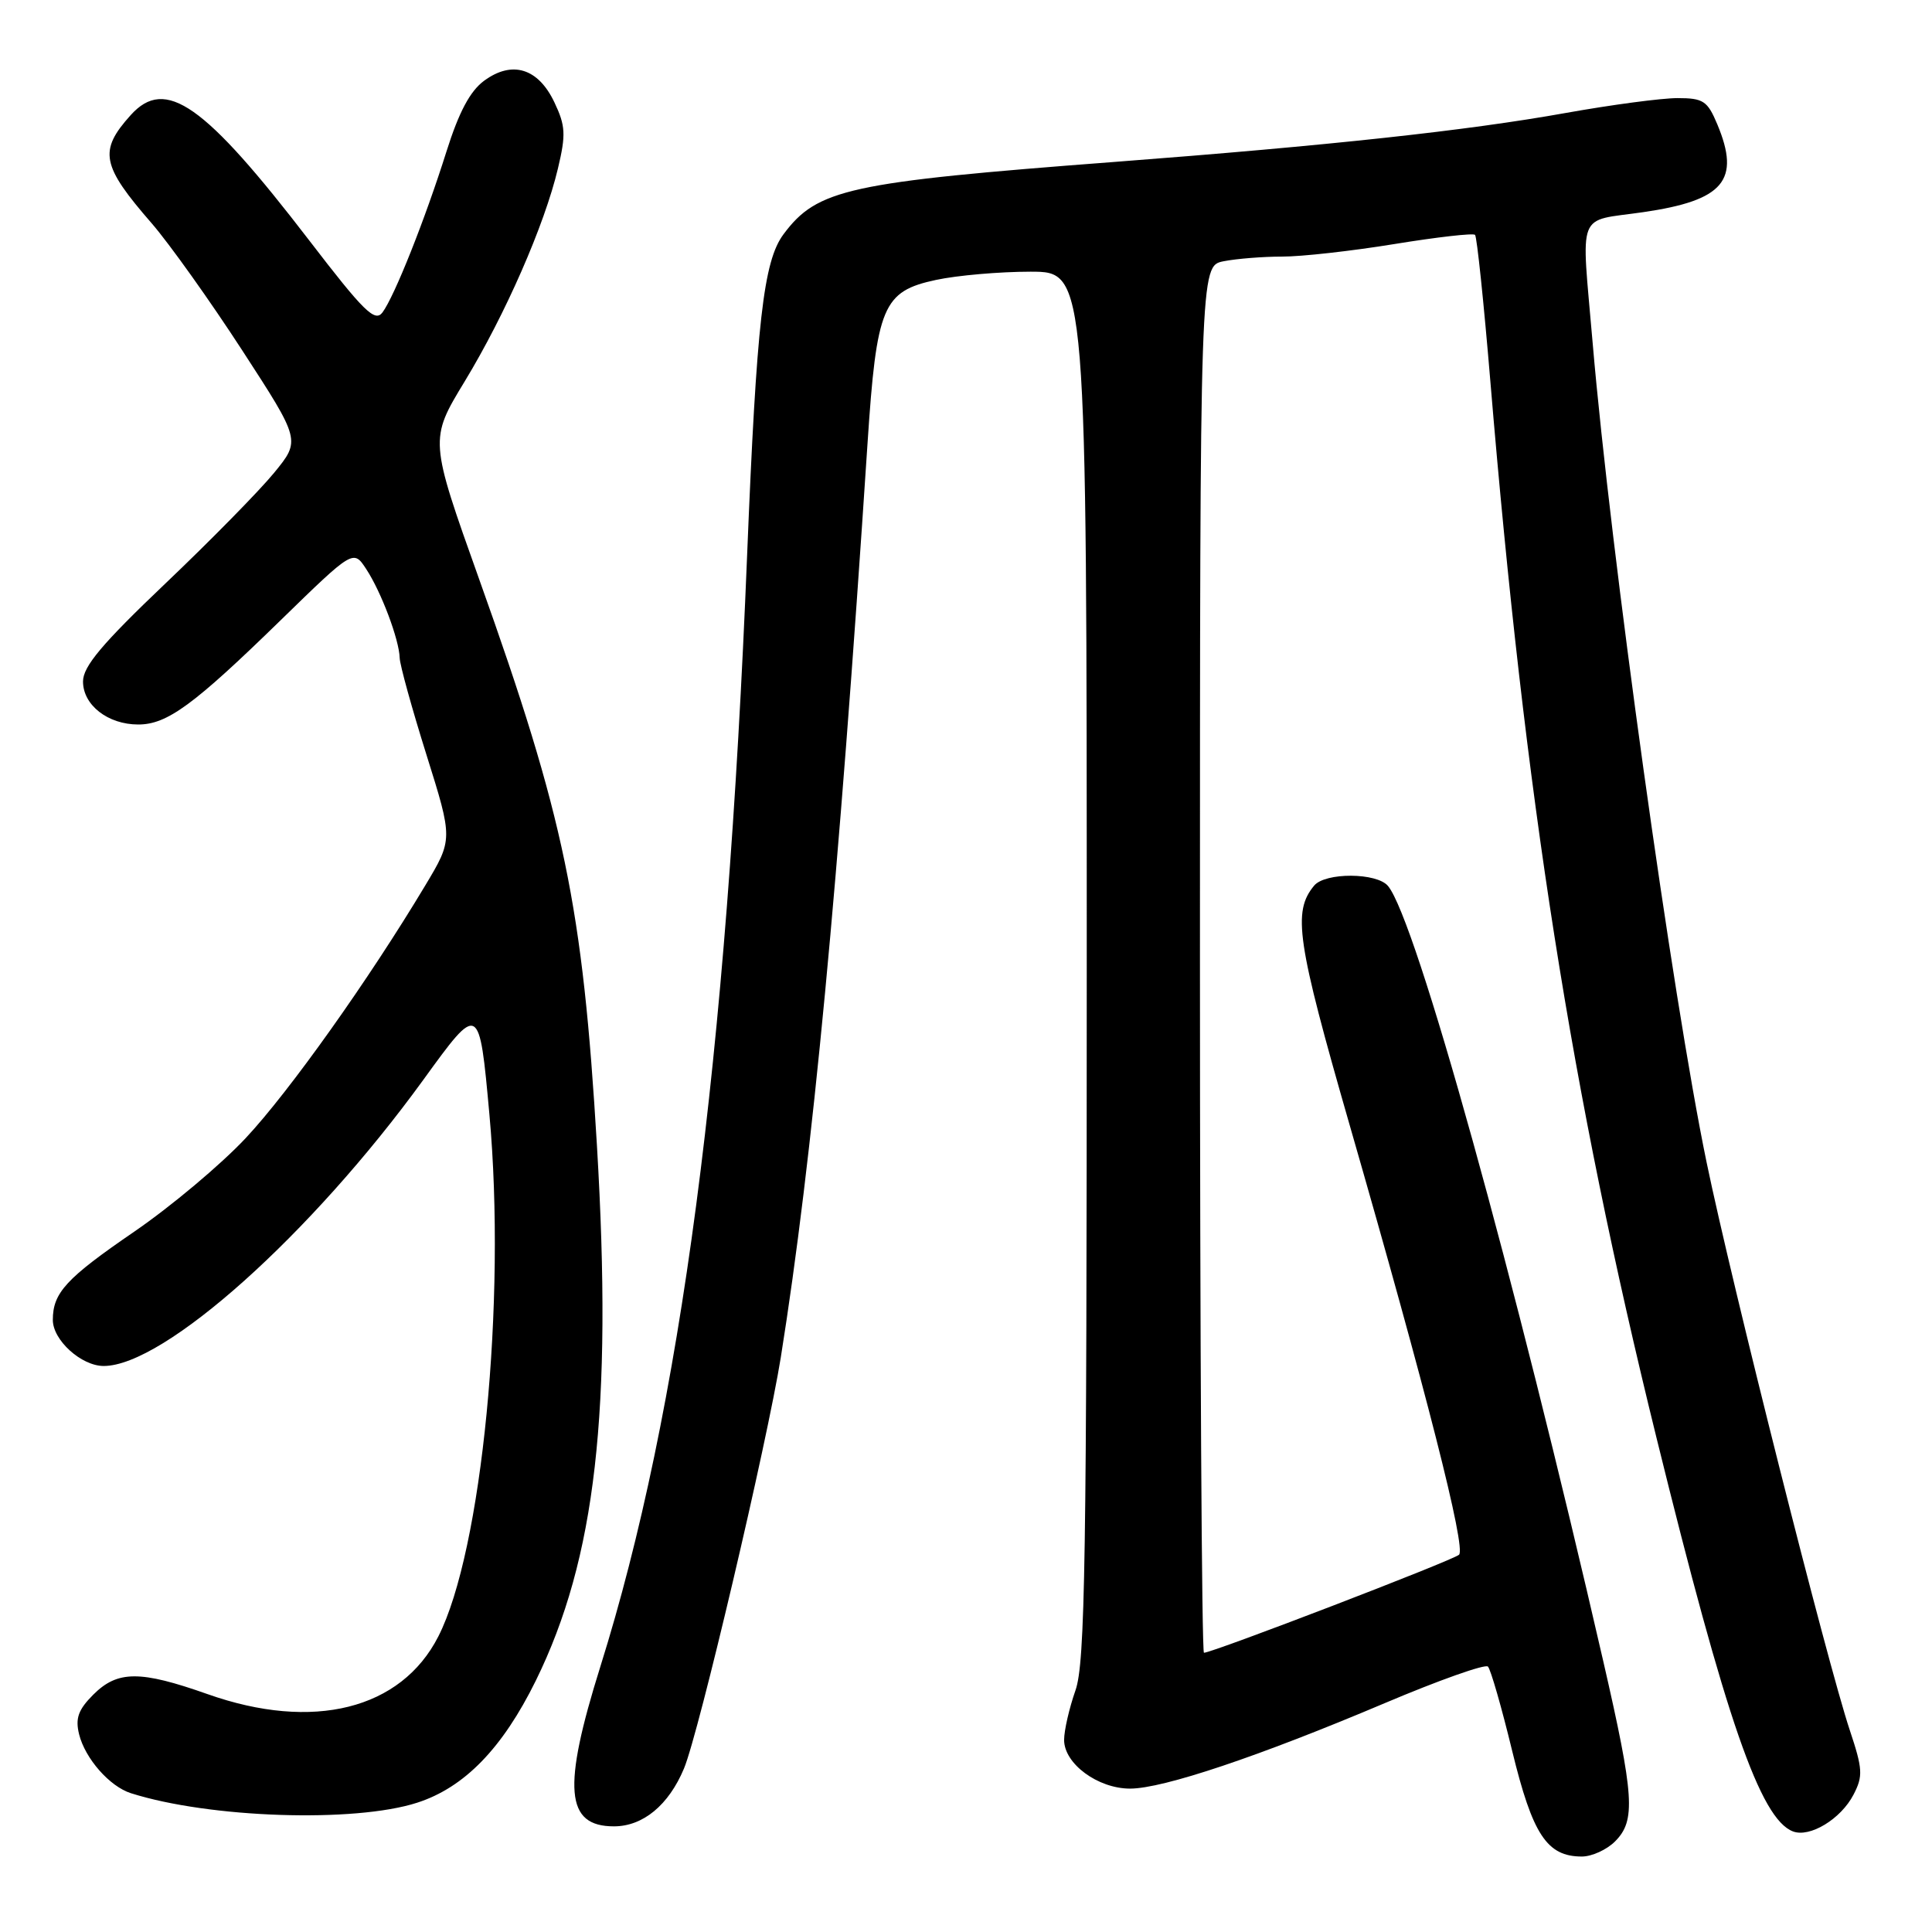 <?xml version="1.0" encoding="UTF-8" standalone="no"?>
<!DOCTYPE svg PUBLIC "-//W3C//DTD SVG 1.1//EN" "http://www.w3.org/Graphics/SVG/1.1/DTD/svg11.dtd" >
<svg xmlns="http://www.w3.org/2000/svg" xmlns:xlink="http://www.w3.org/1999/xlink" version="1.1" viewBox="0 0 256 256">
 <g >
 <path fill="currentColor"
d=" M 214.00 244.00 C 216.77 241.23 216.56 238.06 212.43 220.07 C 200.66 168.83 187.62 121.86 183.92 117.40 C 182.44 115.61 175.60 115.58 174.13 117.35 C 171.25 120.82 171.82 124.70 178.84 149.09 C 189.03 184.47 194.28 205.12 193.33 206.01 C 192.55 206.75 160.66 219.00 159.53 219.00 C 159.24 219.00 159.00 177.66 159.00 127.12 C 159.00 35.25 159.00 35.25 162.12 34.62 C 163.84 34.28 167.33 34.00 169.87 34.00 C 172.42 34.01 179.11 33.26 184.75 32.34 C 190.39 31.42 195.21 30.87 195.45 31.12 C 195.70 31.36 196.61 40.10 197.48 50.53 C 202.09 105.85 208.19 144.64 219.49 190.50 C 228.71 227.92 233.25 241.01 237.57 242.67 C 239.81 243.53 243.93 241.03 245.60 237.80 C 246.88 235.34 246.82 234.40 245.11 229.27 C 242.12 220.31 229.47 170.15 226.13 154.00 C 221.59 132.08 213.40 73.15 211.04 45.50 C 209.51 27.54 208.79 29.42 217.75 28.11 C 228.42 26.56 230.66 23.90 227.55 16.47 C 226.25 13.37 225.70 13.00 222.27 13.00 C 220.16 13.00 213.50 13.89 207.46 14.97 C 194.46 17.30 176.22 19.28 147.50 21.47 C 112.41 24.14 108.29 25.04 103.82 31.04 C 101.16 34.61 100.25 42.63 99.00 73.50 C 96.29 140.74 90.20 186.87 79.55 220.83 C 74.49 236.97 74.92 242.00 81.35 242.00 C 85.20 242.00 88.60 239.19 90.63 234.34 C 92.60 229.64 101.64 191.20 103.46 179.86 C 107.66 153.54 111.09 117.44 114.95 58.78 C 116.15 40.56 116.97 38.60 124.03 37.09 C 126.82 36.49 132.45 36.00 136.55 36.00 C 144.00 36.00 144.00 36.00 144.00 127.87 C 144.00 206.98 143.79 220.34 142.50 224.00 C 141.68 226.34 141.00 229.29 141.00 230.55 C 141.00 233.70 145.47 237.00 149.74 237.00 C 154.12 237.00 166.80 232.74 183.50 225.67 C 190.65 222.64 196.80 220.46 197.16 220.83 C 197.52 221.20 198.97 226.22 200.37 232.00 C 203.08 243.12 204.98 246.00 209.61 246.00 C 210.92 246.00 212.90 245.10 214.00 244.00 Z  M 55.27 238.87 C 61.54 236.85 66.58 231.66 71.00 222.69 C 78.93 206.56 81.18 186.90 79.10 151.83 C 77.21 120.02 74.80 108.42 63.52 76.83 C 56.89 58.25 56.89 58.25 61.58 50.53 C 66.96 41.66 72.15 29.83 73.93 22.32 C 75.00 17.83 74.94 16.67 73.46 13.56 C 71.32 9.04 67.87 7.97 64.16 10.69 C 62.29 12.06 60.81 14.84 59.16 20.07 C 56.32 29.09 52.27 39.26 50.68 41.40 C 49.68 42.73 48.22 41.30 41.00 31.89 C 27.07 13.75 21.93 10.13 17.32 15.25 C 13.05 19.99 13.42 21.91 20.10 29.59 C 22.44 32.29 27.84 39.87 32.10 46.43 C 39.84 58.35 39.84 58.35 36.32 62.65 C 34.39 65.01 27.90 71.62 21.90 77.33 C 13.51 85.32 11.00 88.31 11.00 90.30 C 11.00 93.43 14.30 96.00 18.32 96.00 C 22.14 96.00 25.64 93.44 37.16 82.21 C 46.82 72.80 46.82 72.80 48.53 75.41 C 50.52 78.44 52.89 84.75 52.96 87.17 C 52.98 88.09 54.58 93.87 56.51 100.02 C 60.02 111.21 60.02 111.21 56.33 117.36 C 48.88 129.79 38.34 144.63 32.57 150.79 C 29.31 154.28 22.66 159.86 17.79 163.20 C 8.77 169.38 7.00 171.29 7.00 174.90 C 7.00 177.58 10.78 181.00 13.74 181.00 C 21.75 181.00 41.24 163.55 56.08 143.10 C 63.50 132.86 63.50 132.86 64.85 147.68 C 67.10 172.43 63.86 205.51 58.08 216.84 C 53.15 226.51 41.49 229.43 27.50 224.48 C 18.56 221.32 15.57 221.34 12.36 224.55 C 10.37 226.54 9.96 227.69 10.48 229.80 C 11.28 233.02 14.53 236.72 17.35 237.61 C 27.74 240.91 46.96 241.55 55.27 238.87 Z "/>
</g>
</svg>